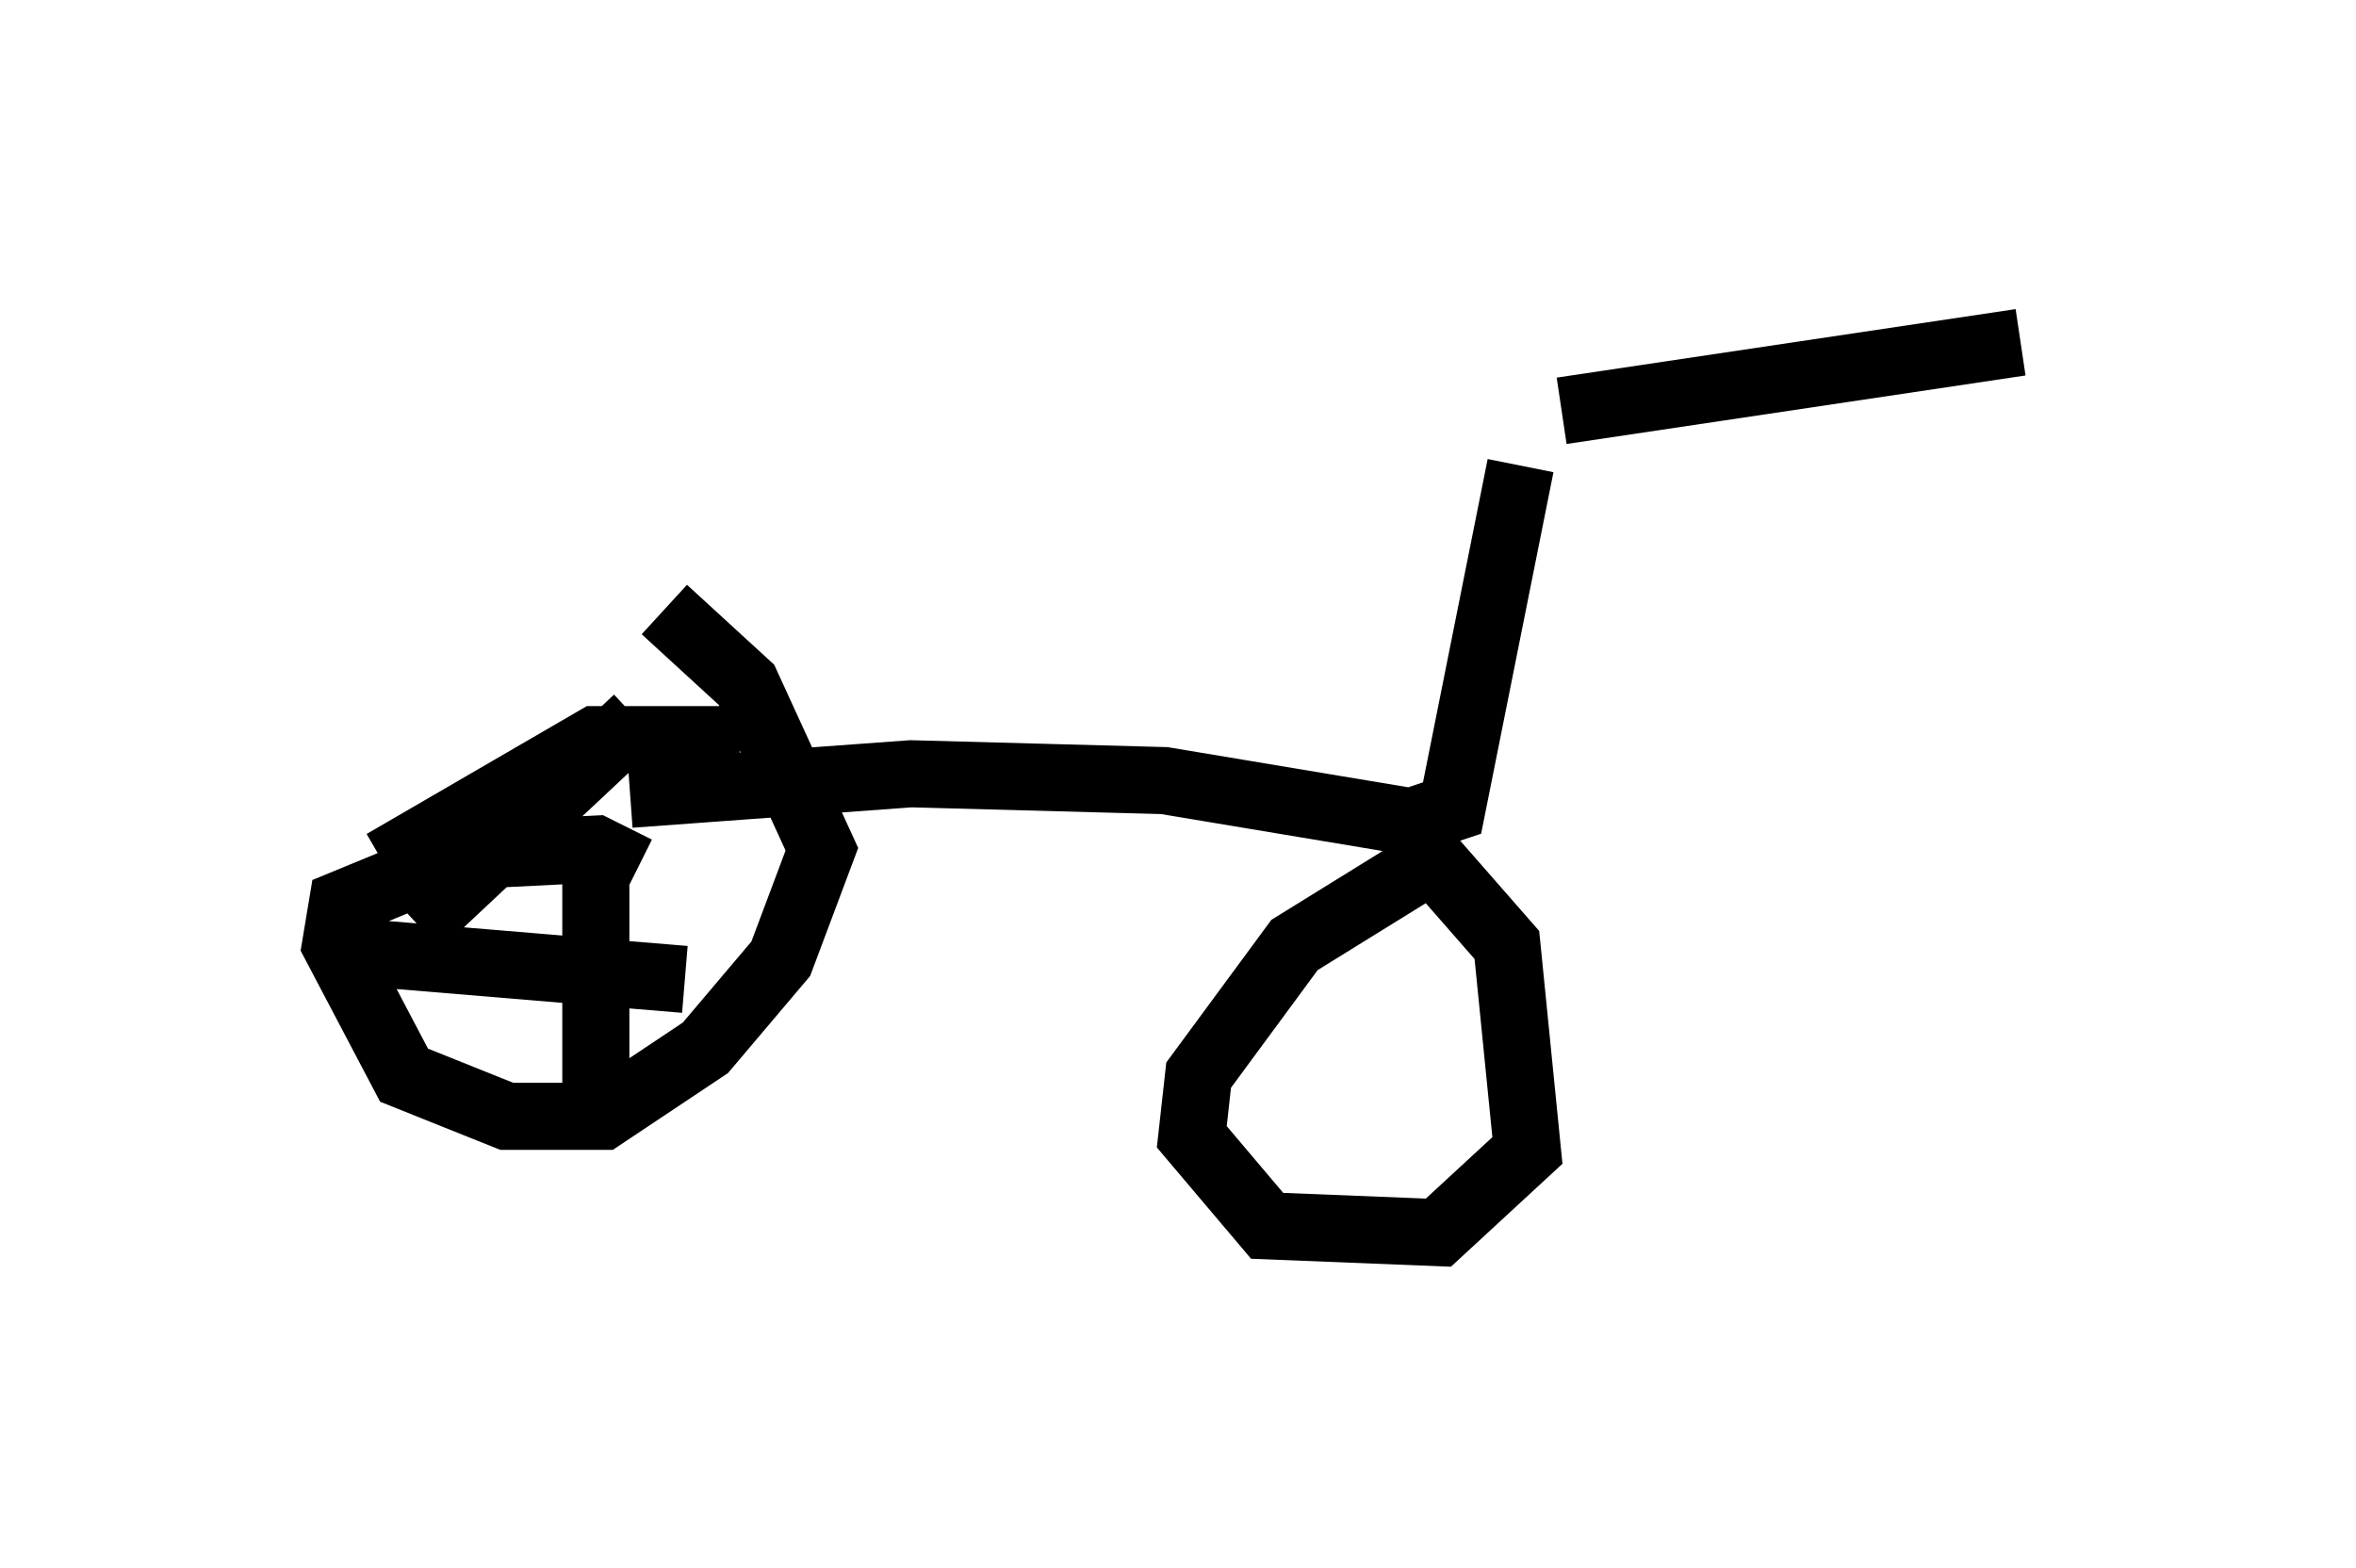 <?xml version="1.0" encoding="utf-8" ?>
<svg baseProfile="full" height="23.373" version="1.1" width="35.113" xmlns="http://www.w3.org/2000/svg" xmlns:ev="http://www.w3.org/2001/xml-events" xmlns:xlink="http://www.w3.org/1999/xlink"><defs /><rect fill="white" height="23.373" width="35.113" x="0" y="0" /><path d="M23.886, 6.123 m-6.431, -1.123 m5.819, 1.123 l6.84, -1.021 m-7.452, 1.838 l-1.021, 5.104 -0.613, 0.204 l-3.675, -0.613 -3.777, -0.102 l-4.185, 0.306 m12.046, 0.919 l-2.144, 1.327 -1.429, 1.94 l-0.102, 0.919 1.123, 1.327 l2.552, 0.102 1.327, -1.225 l-0.306, -3.063 -1.429, -1.633 m-11.536, 0.51 l-0.613, -0.306 -2.042, 0.102 l-1.735, 0.715 -0.102, 0.613 l1.021, 1.94 1.531, 0.613 l1.429, 0.0 1.531, -1.021 l1.123, -1.327 0.613, -1.633 l-1.123, -2.45 -1.225, -1.123 m-0.408, 1.633 l-3.267, 3.063 m4.798, -2.756 l-2.144, 0.0 -3.165, 1.838 m3.165, 0.0 l0.0, 3.471 m-3.573, -2.144 l4.9, 0.408 " fill="none" stroke="black" stroke-width="1" /></svg>